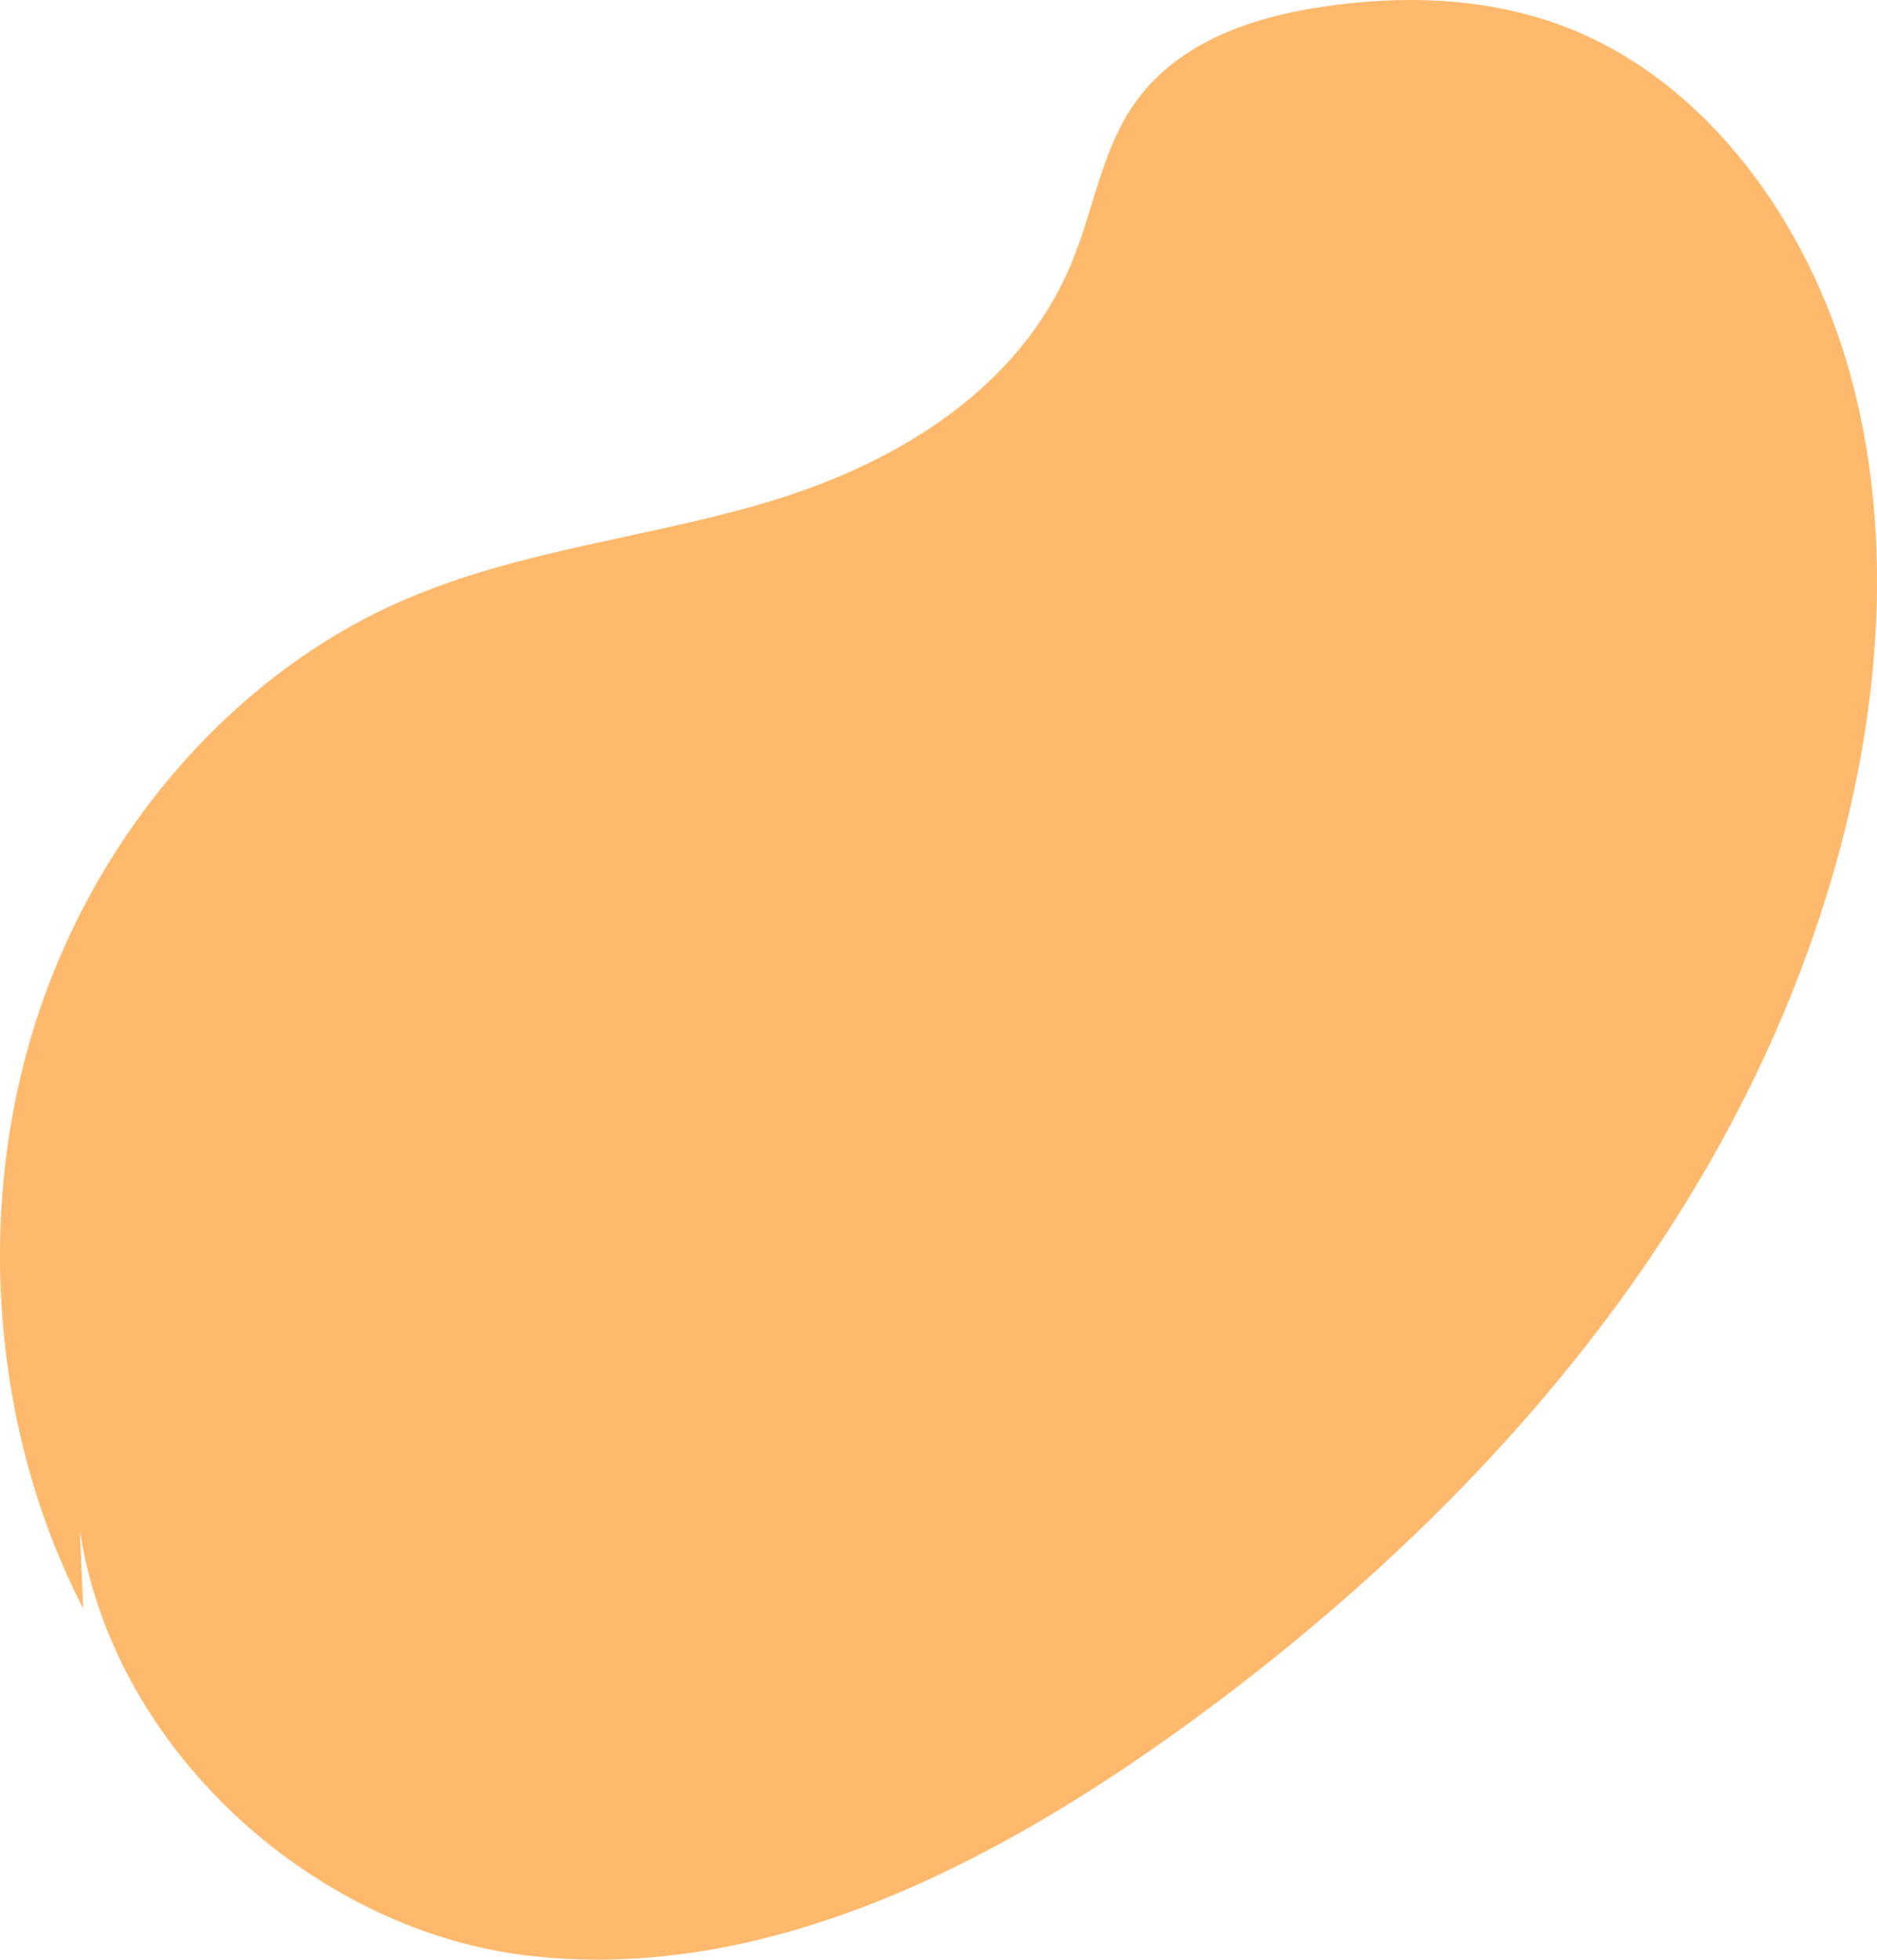 <svg width="388" height="405" viewBox="0 0 388 405" fill="none" xmlns="http://www.w3.org/2000/svg">
<path d="M15.701 296.941C12.011 351.559 59.377 398.003 108.381 404.07C157.385 410.138 205.349 385.651 246.531 355.543C306.438 311.743 360.235 251.287 380.506 174.861C388.926 143.139 391.193 108.693 382.392 77.097C373.591 45.501 352.701 17.247 324.7 6.006C308.283 -0.588 290.299 -1.161 273.006 1.45C258.125 3.705 242.357 9.131 233.628 22.708C227.671 31.969 225.867 43.669 221.632 54.03C210.749 80.623 184.974 95.757 159.611 103.473C134.249 111.189 107.515 113.49 83.049 124.194C48.102 139.476 19.71 172.229 7.26 211.586C-5.189 250.944 -1.469 296.232 17.195 332.43" fill="#FFB96C"/>
</svg>
